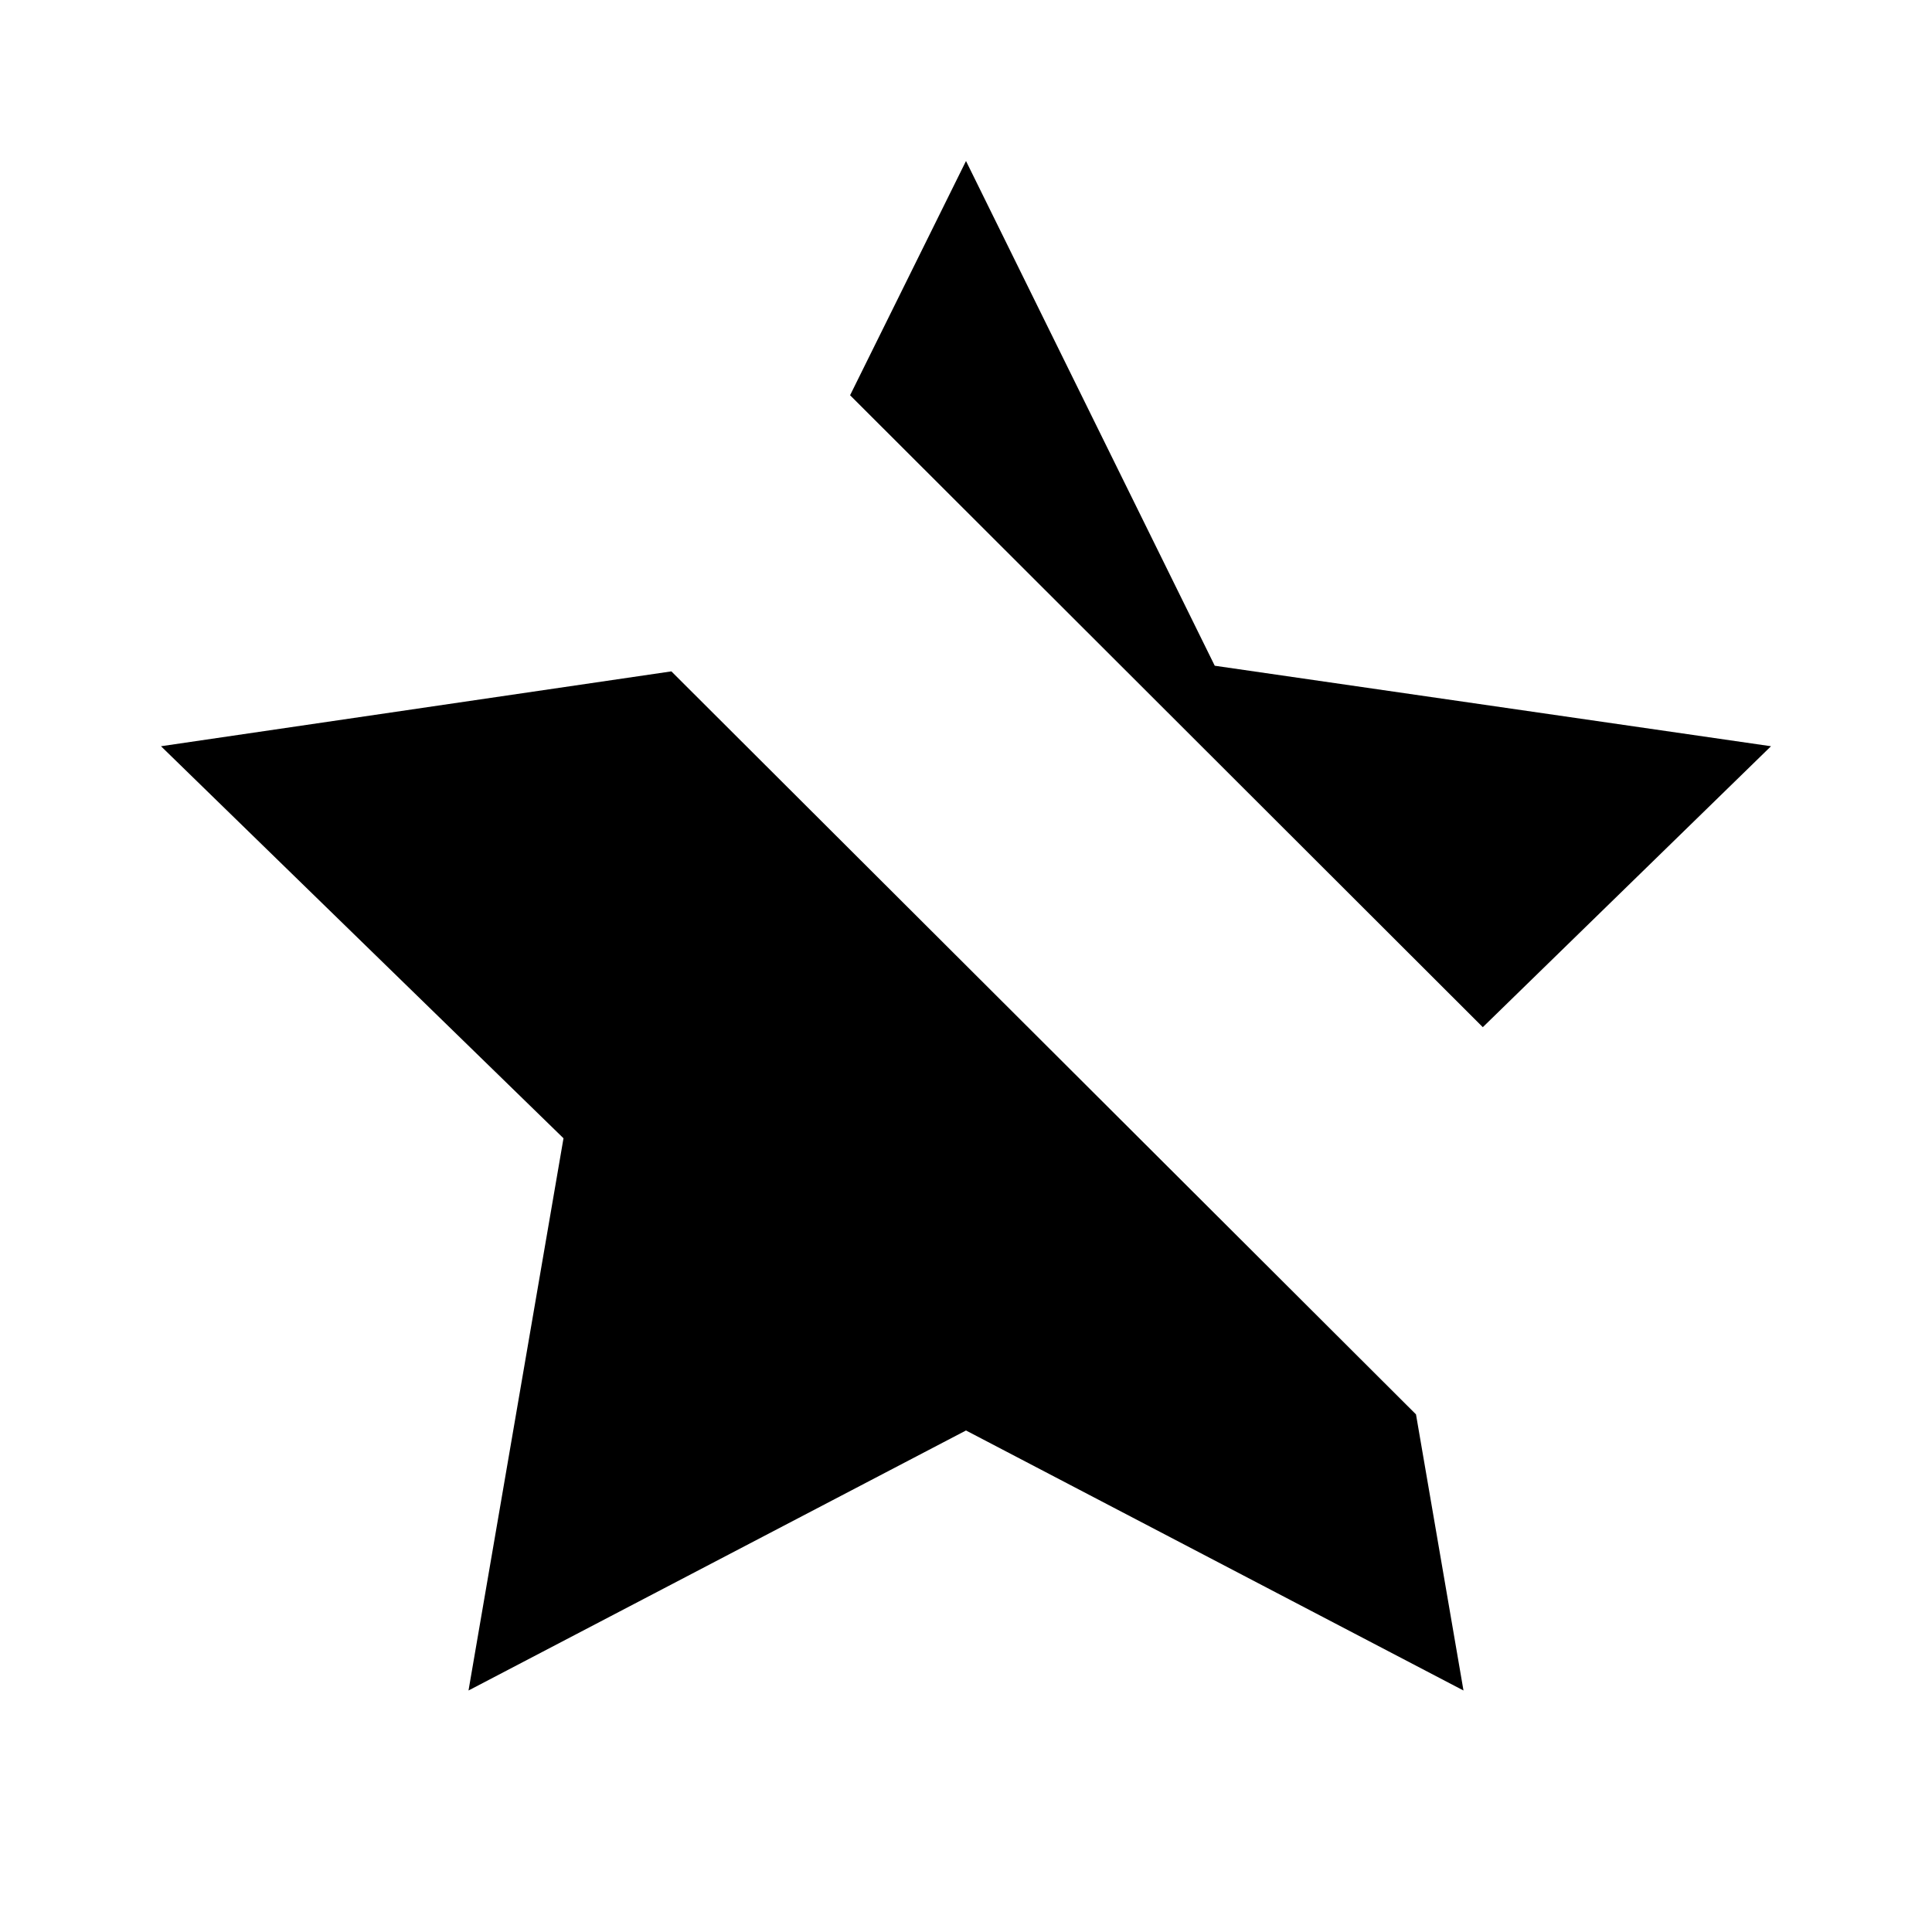 <svg xmlns="http://www.w3.org/2000/svg" width="24" height="24" viewBox="0 0 24 24"><path d="M8.34 8.34 2 9.27l5 4.87L5.82 21 12 17.77 18.18 21l-.59-3.43"/><path d="M18.42 12.76 22 9.27l-6.91-1L12 2l-1.44 2.91"/><line x1="2" y1="2" x2="22" y2="22"/></svg>